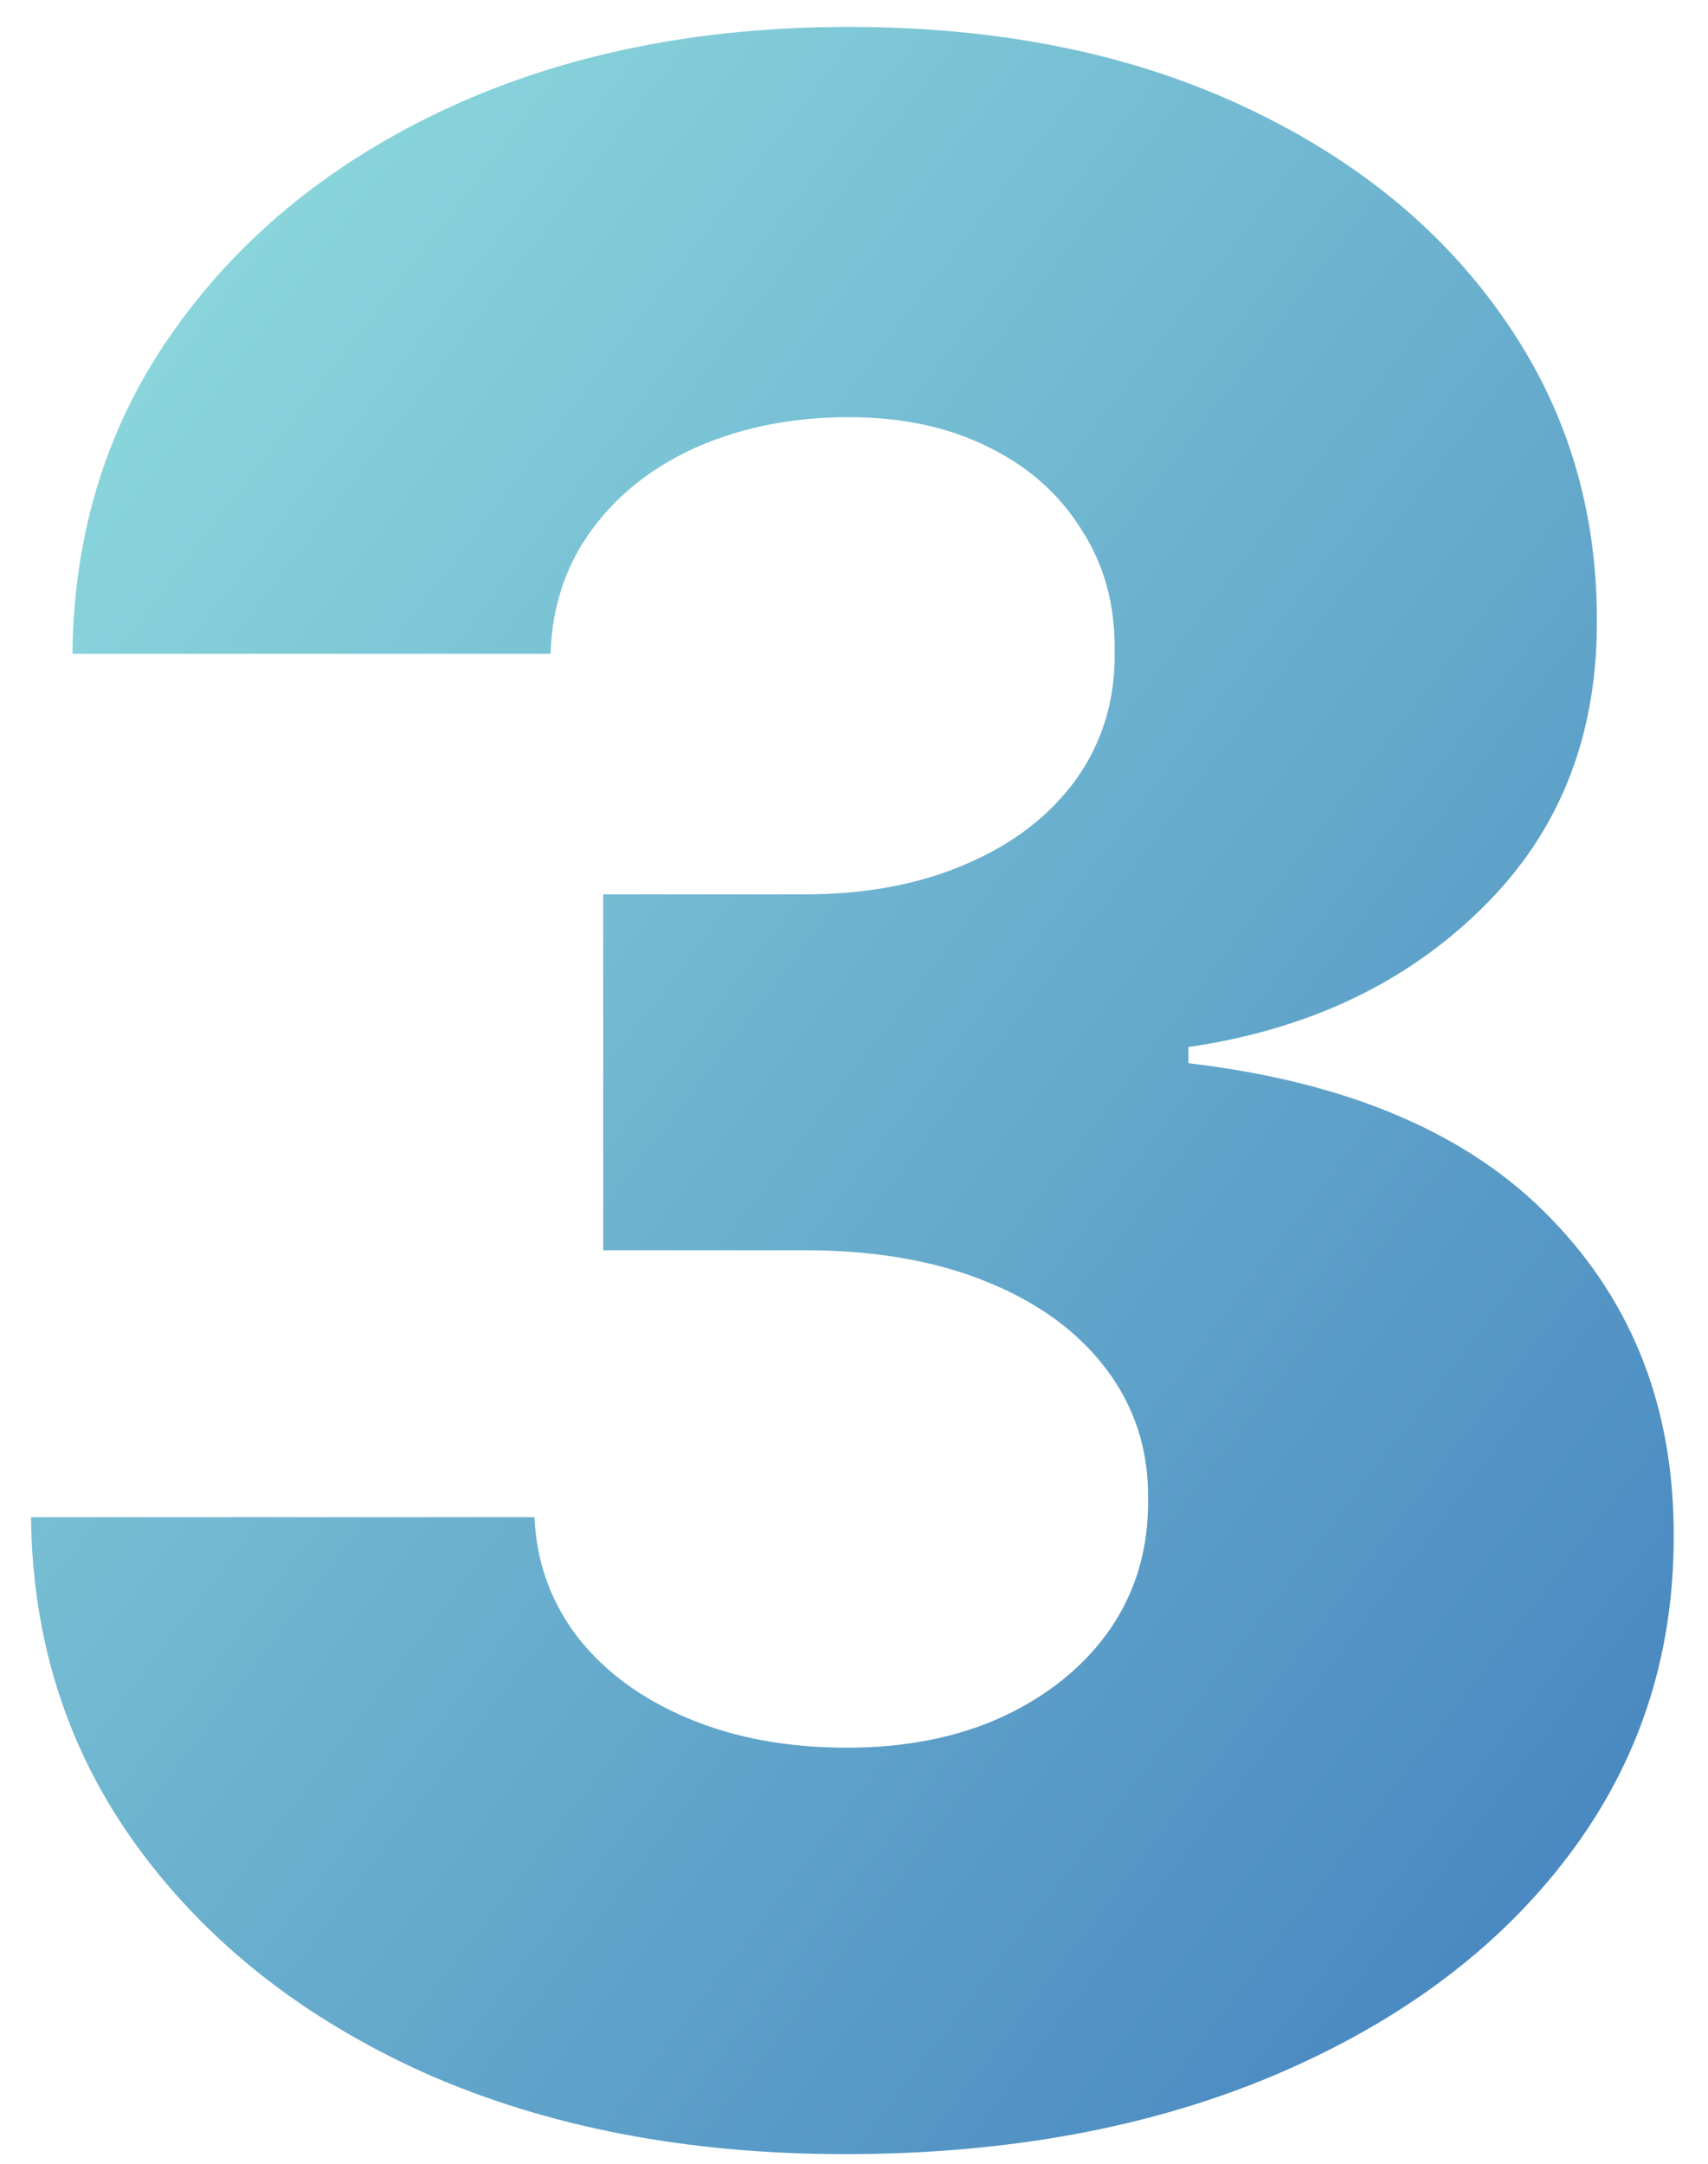 <svg width="45" height="57" viewBox="0 0 45 57" fill="none" xmlns="http://www.w3.org/2000/svg">
<path d="M22.257 56.746C18.102 56.746 14.418 56.035 11.204 54.615C8.008 53.177 5.487 51.197 3.64 48.676C1.794 46.154 0.852 43.251 0.817 39.967H14.081C14.134 41.156 14.515 42.213 15.226 43.136C15.936 44.041 16.904 44.752 18.129 45.267C19.354 45.782 20.748 46.039 22.31 46.039C23.873 46.039 25.249 45.764 26.438 45.213C27.646 44.645 28.587 43.873 29.262 42.896C29.936 41.902 30.265 40.766 30.247 39.487C30.265 38.209 29.901 37.072 29.155 36.078C28.409 35.084 27.353 34.311 25.986 33.761C24.636 33.211 23.038 32.935 21.192 32.935H15.892V23.56H21.192C22.807 23.56 24.228 23.294 25.453 22.761C26.696 22.229 27.664 21.483 28.356 20.524C29.049 19.548 29.386 18.429 29.368 17.168C29.386 15.943 29.093 14.869 28.489 13.946C27.903 13.005 27.078 12.277 26.012 11.762C24.965 11.247 23.748 10.989 22.363 10.989C20.907 10.989 19.585 11.247 18.395 11.762C17.223 12.277 16.291 13.005 15.599 13.946C14.906 14.887 14.542 15.979 14.507 17.222H1.909C1.944 13.972 2.85 11.114 4.626 8.646C6.401 6.16 8.816 4.216 11.87 2.813C14.942 1.41 18.439 0.709 22.363 0.709C26.27 0.709 29.706 1.392 32.671 2.76C35.636 4.127 37.944 5.991 39.595 8.353C41.247 10.696 42.072 13.351 42.072 16.316C42.09 19.388 41.087 21.918 39.063 23.907C37.056 25.895 34.473 27.12 31.312 27.582V28.008C35.538 28.505 38.725 29.872 40.874 32.11C43.04 34.347 44.114 37.144 44.096 40.499C44.096 43.66 43.164 46.465 41.3 48.916C39.453 51.348 36.879 53.266 33.576 54.668C30.291 56.053 26.518 56.746 22.257 56.746Z" fill="url(#paint0_linear_1_1551)"/>
<defs>
<linearGradient id="paint0_linear_1_1551" x1="22.5" y1="-17" x2="103.679" y2="44.965" gradientUnits="userSpaceOnUse">
<stop stop-color="#8BD7DC"/>
<stop offset="1" stop-color="#1246A9"/>
</linearGradient>
</defs>
</svg>
